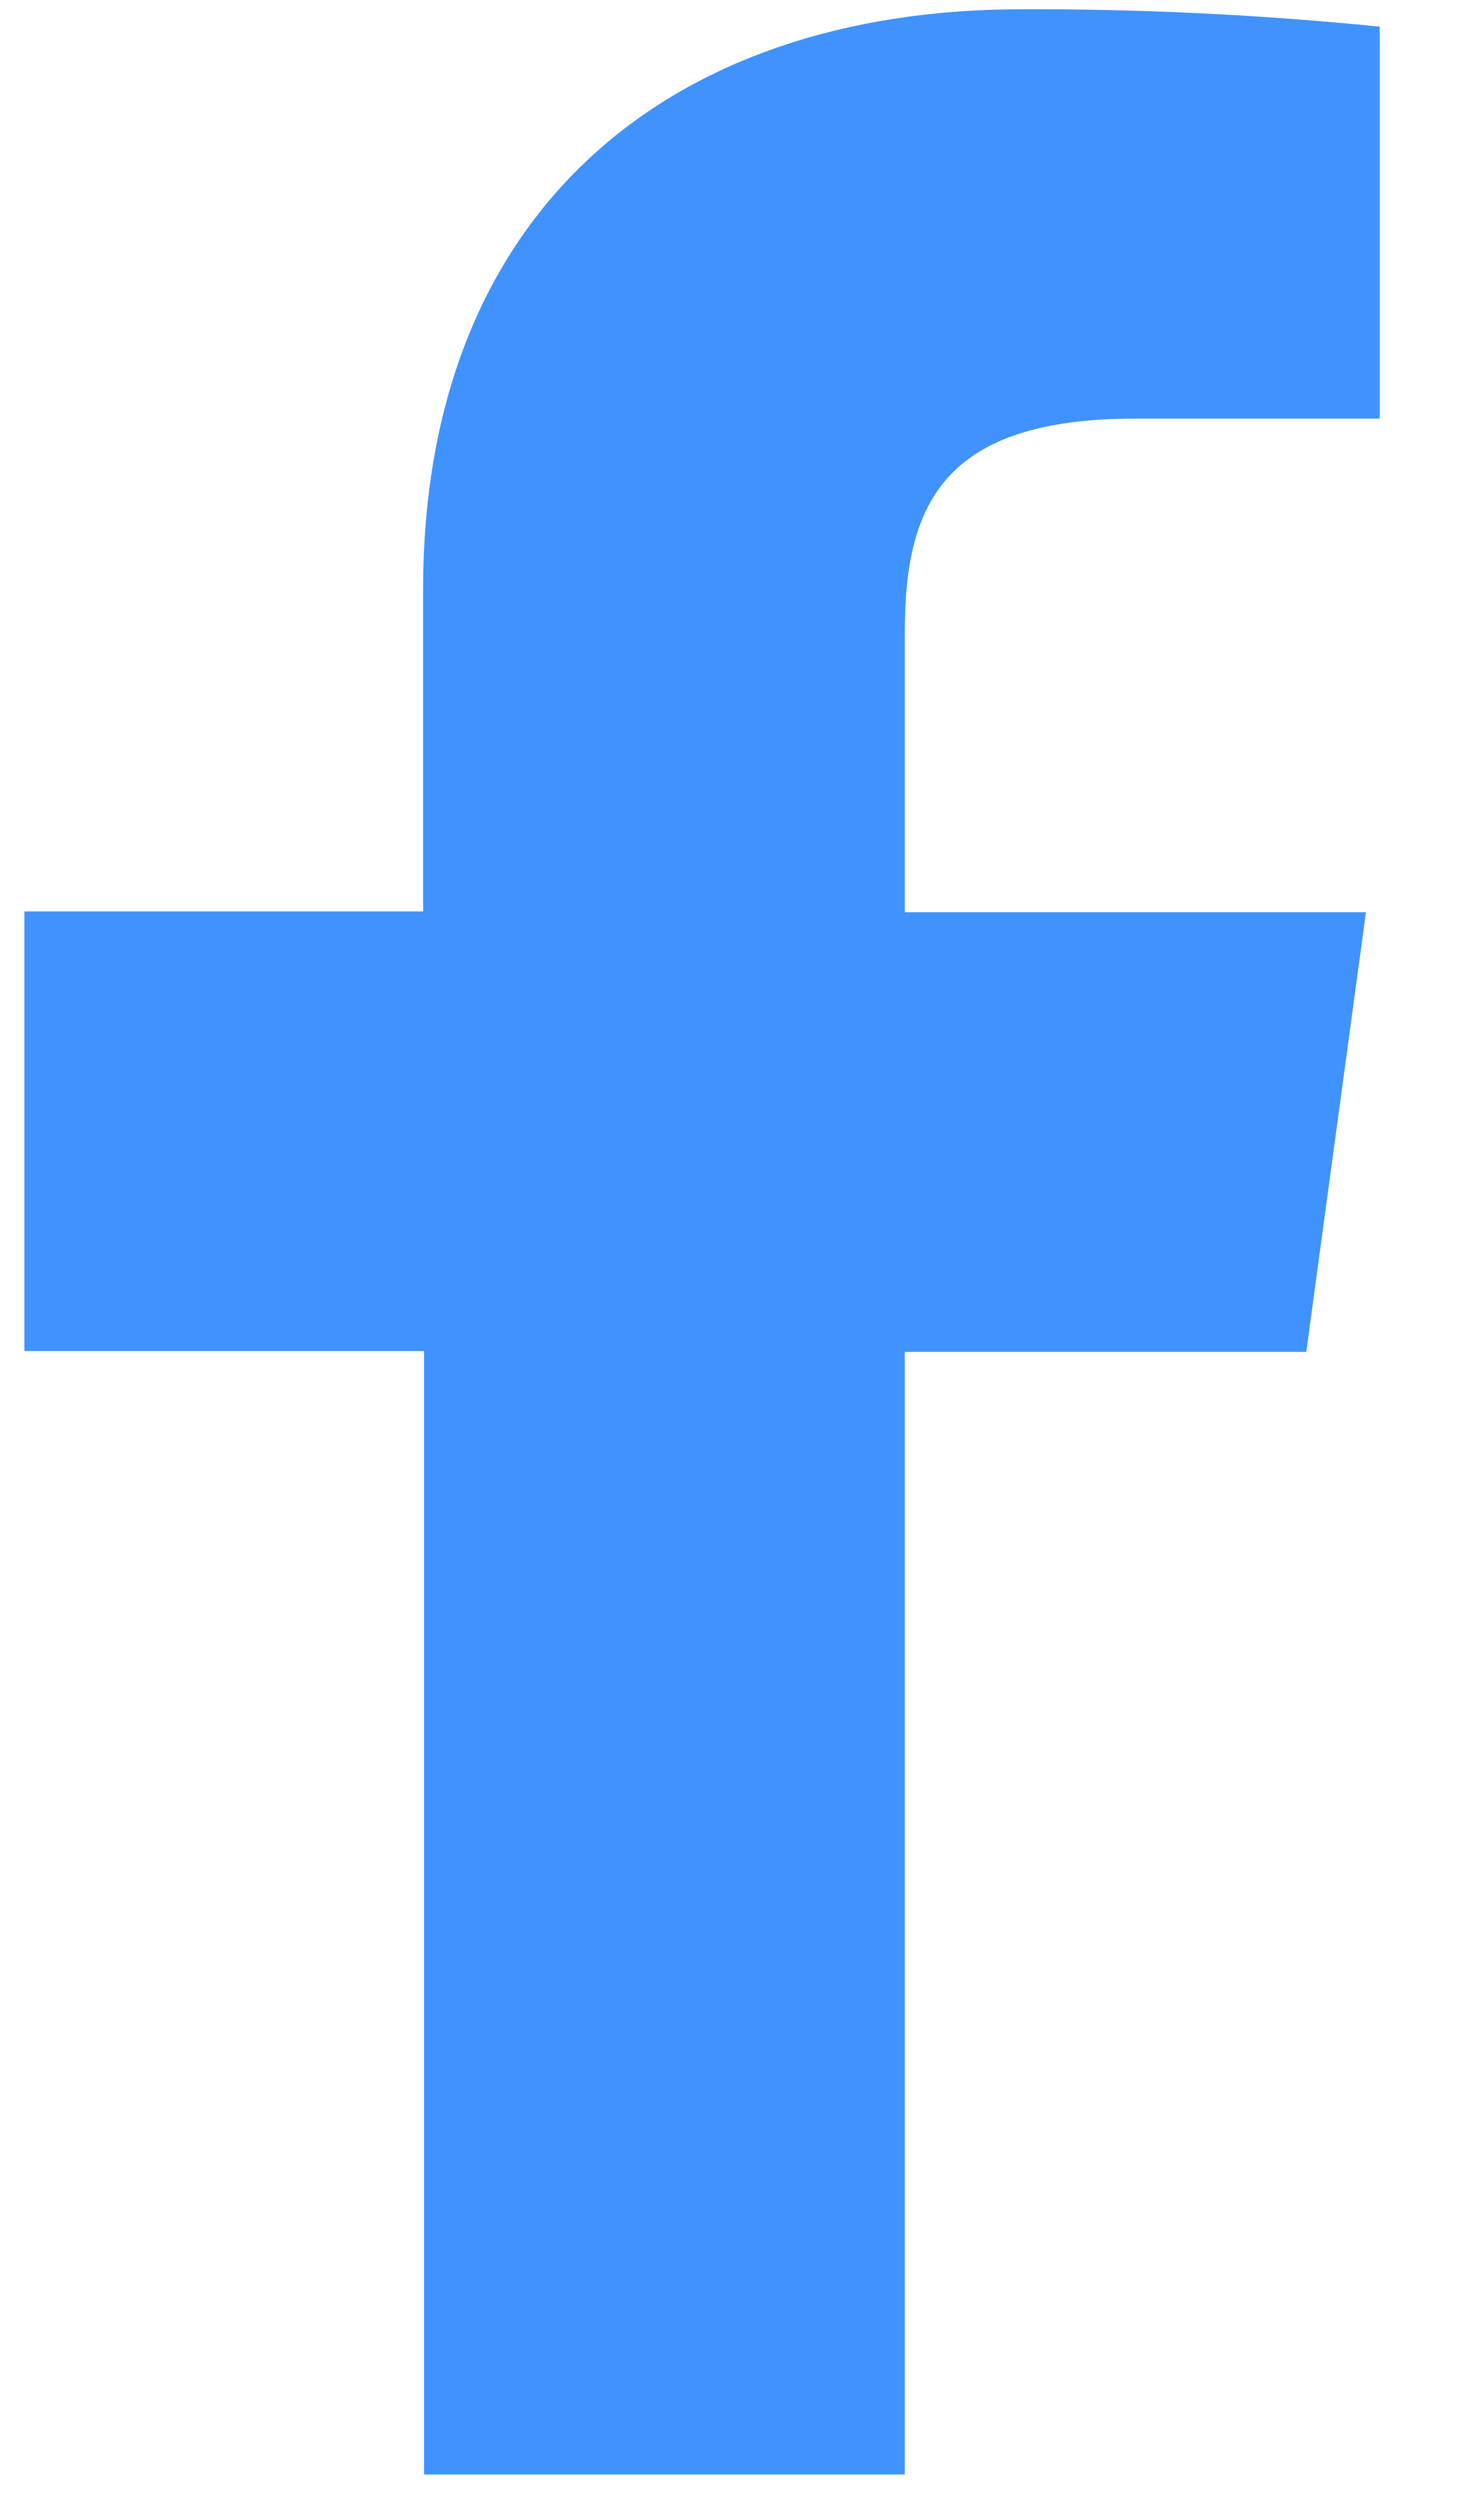 <svg width="14" height="24" viewBox="0 0 14 24" fill="none" xmlns="http://www.w3.org/2000/svg">
<path d="M8.688 23.757V12.979H12.543L13.116 8.758H8.688V6.07C8.688 4.852 9.048 4.019 10.9 4.019H13.248V0.256C12.106 0.141 10.958 0.085 9.809 0.089C6.402 0.089 4.063 2.051 4.063 5.653V8.75H0.234V12.971H4.072V23.757H8.688Z" fill="#4092FF"/>
</svg>
